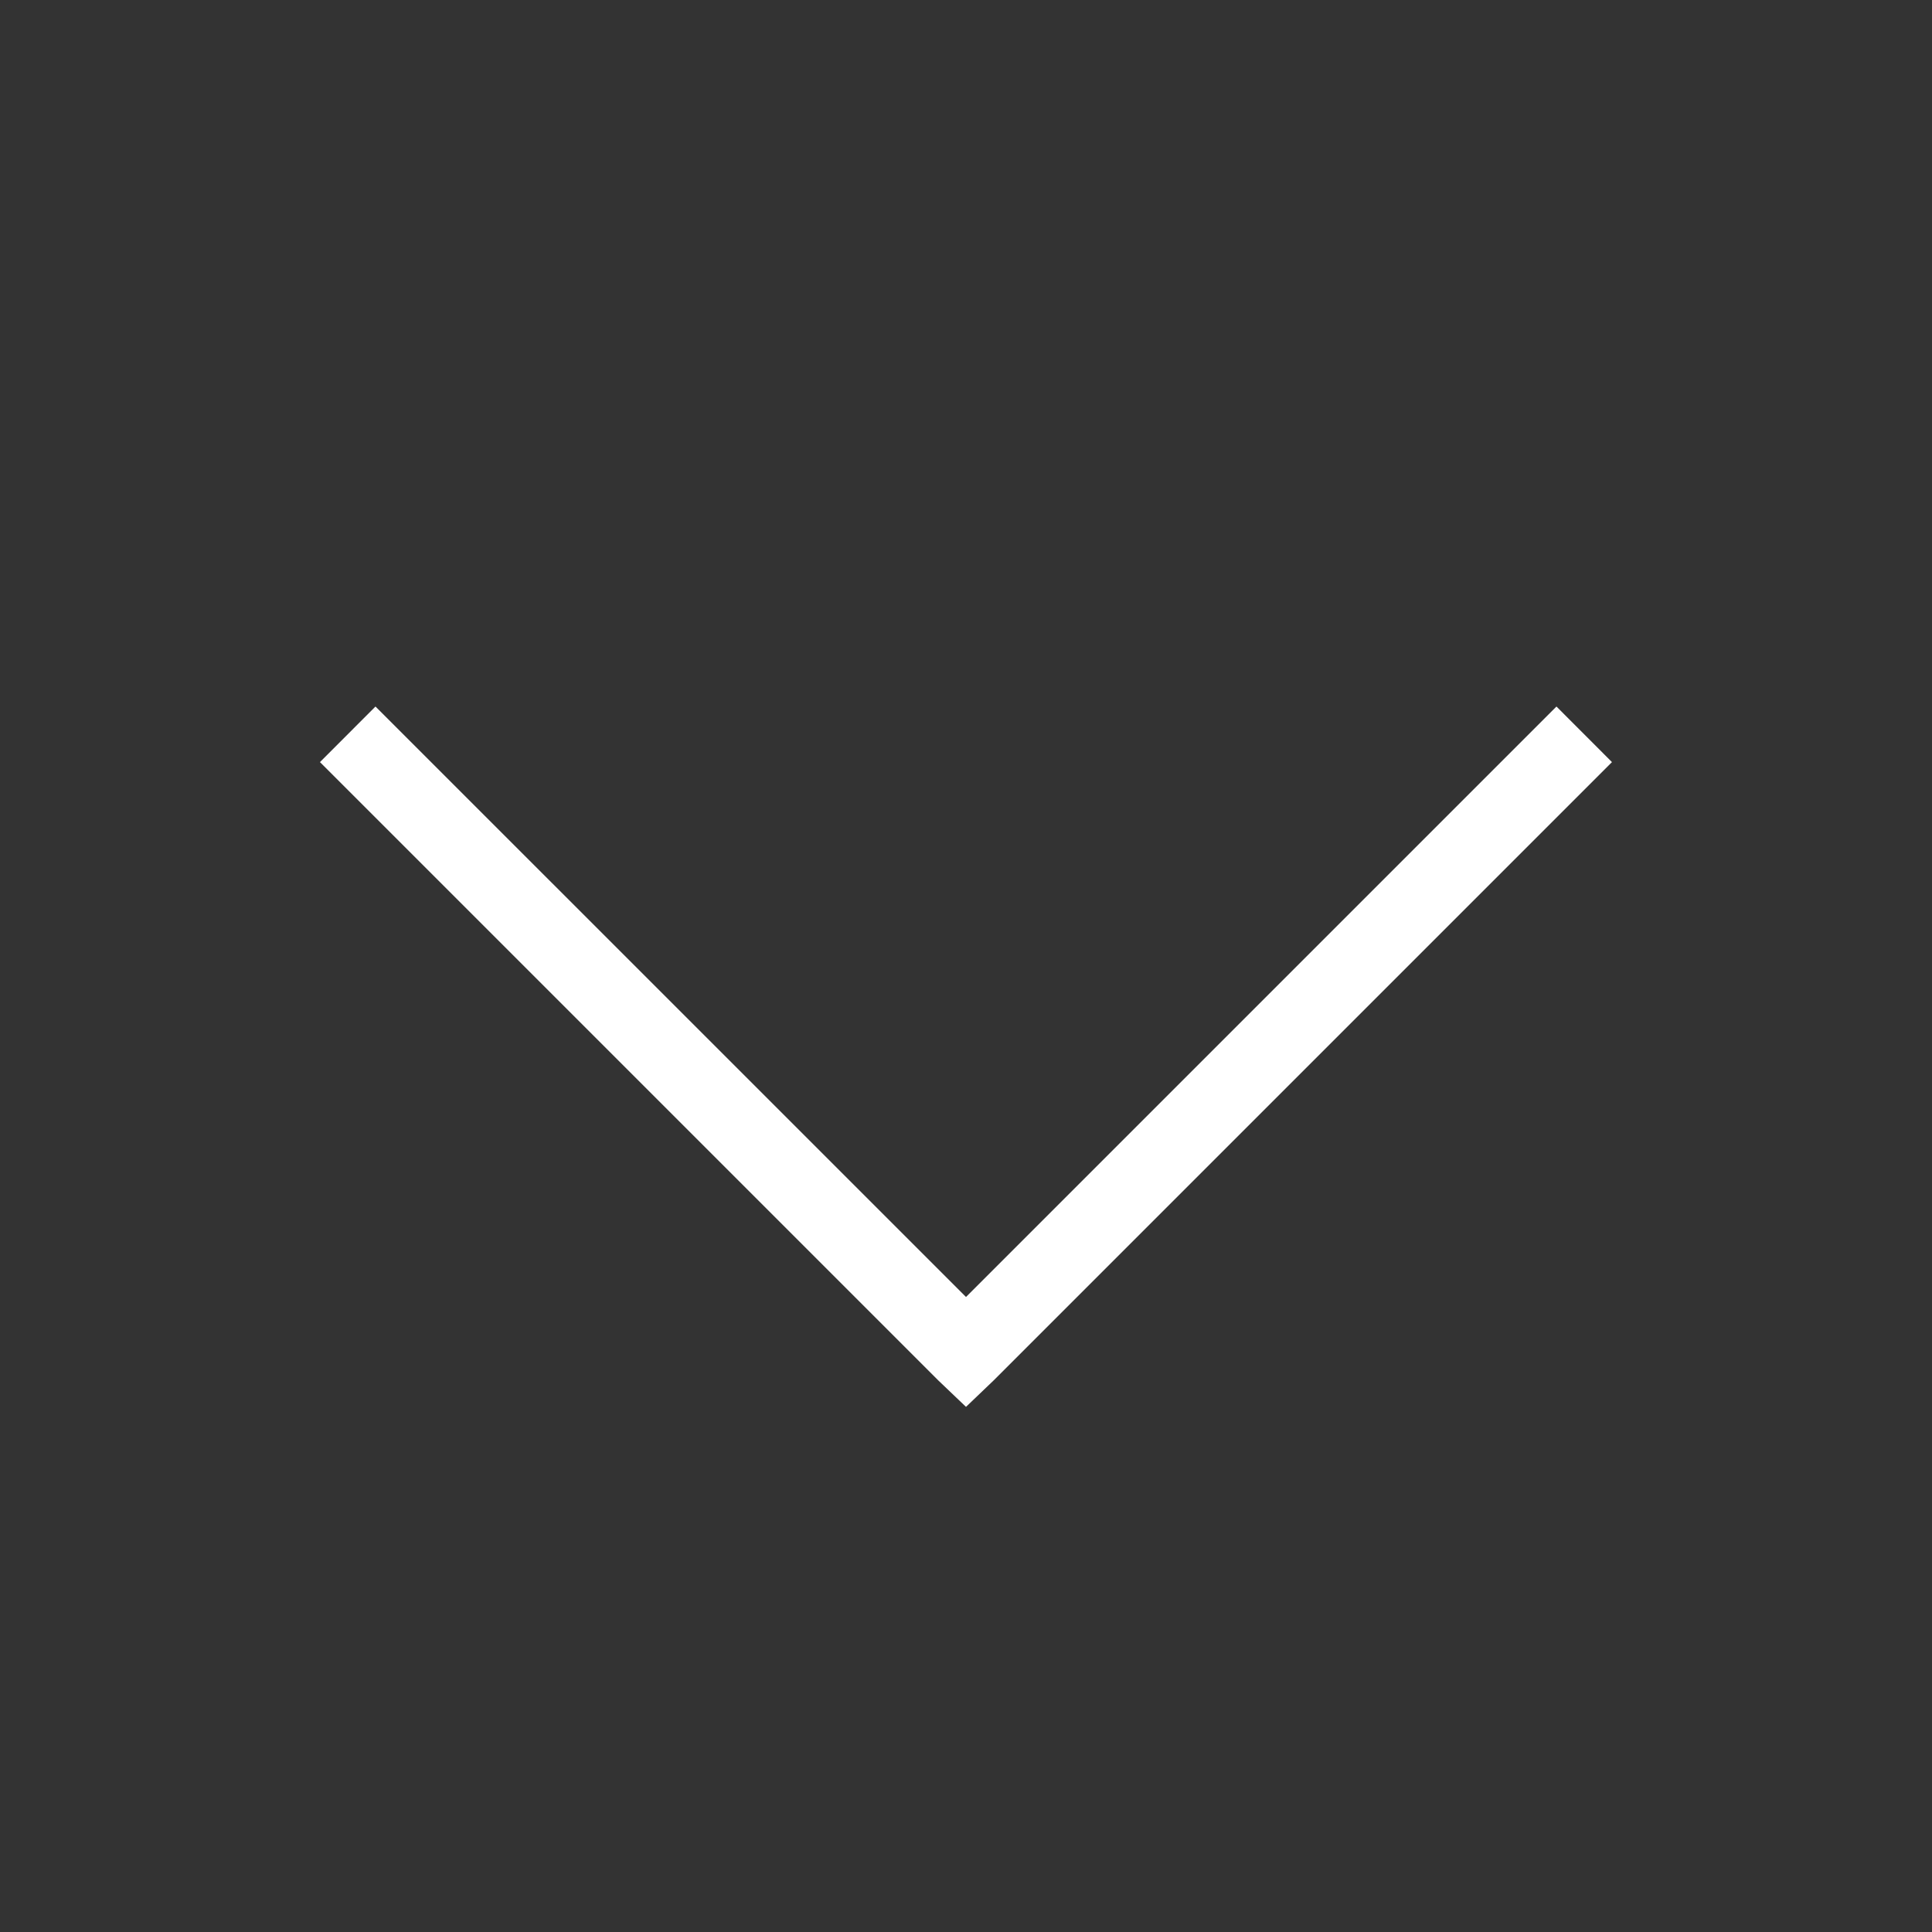 <svg width="26" height="26" viewBox="0 0 26 26" fill="none" xmlns="http://www.w3.org/2000/svg">
<rect x="0" y="0" width="26" height="26" fill="#333333" stroke="none"/>
<path d="M21.693 10.256L20.946 9.508L13 17.454L5.053 9.508L4.306 10.256L12.626 18.576L13 18.933L13.373 18.576L21.693 10.256Z" fill="white"/>
</svg>
